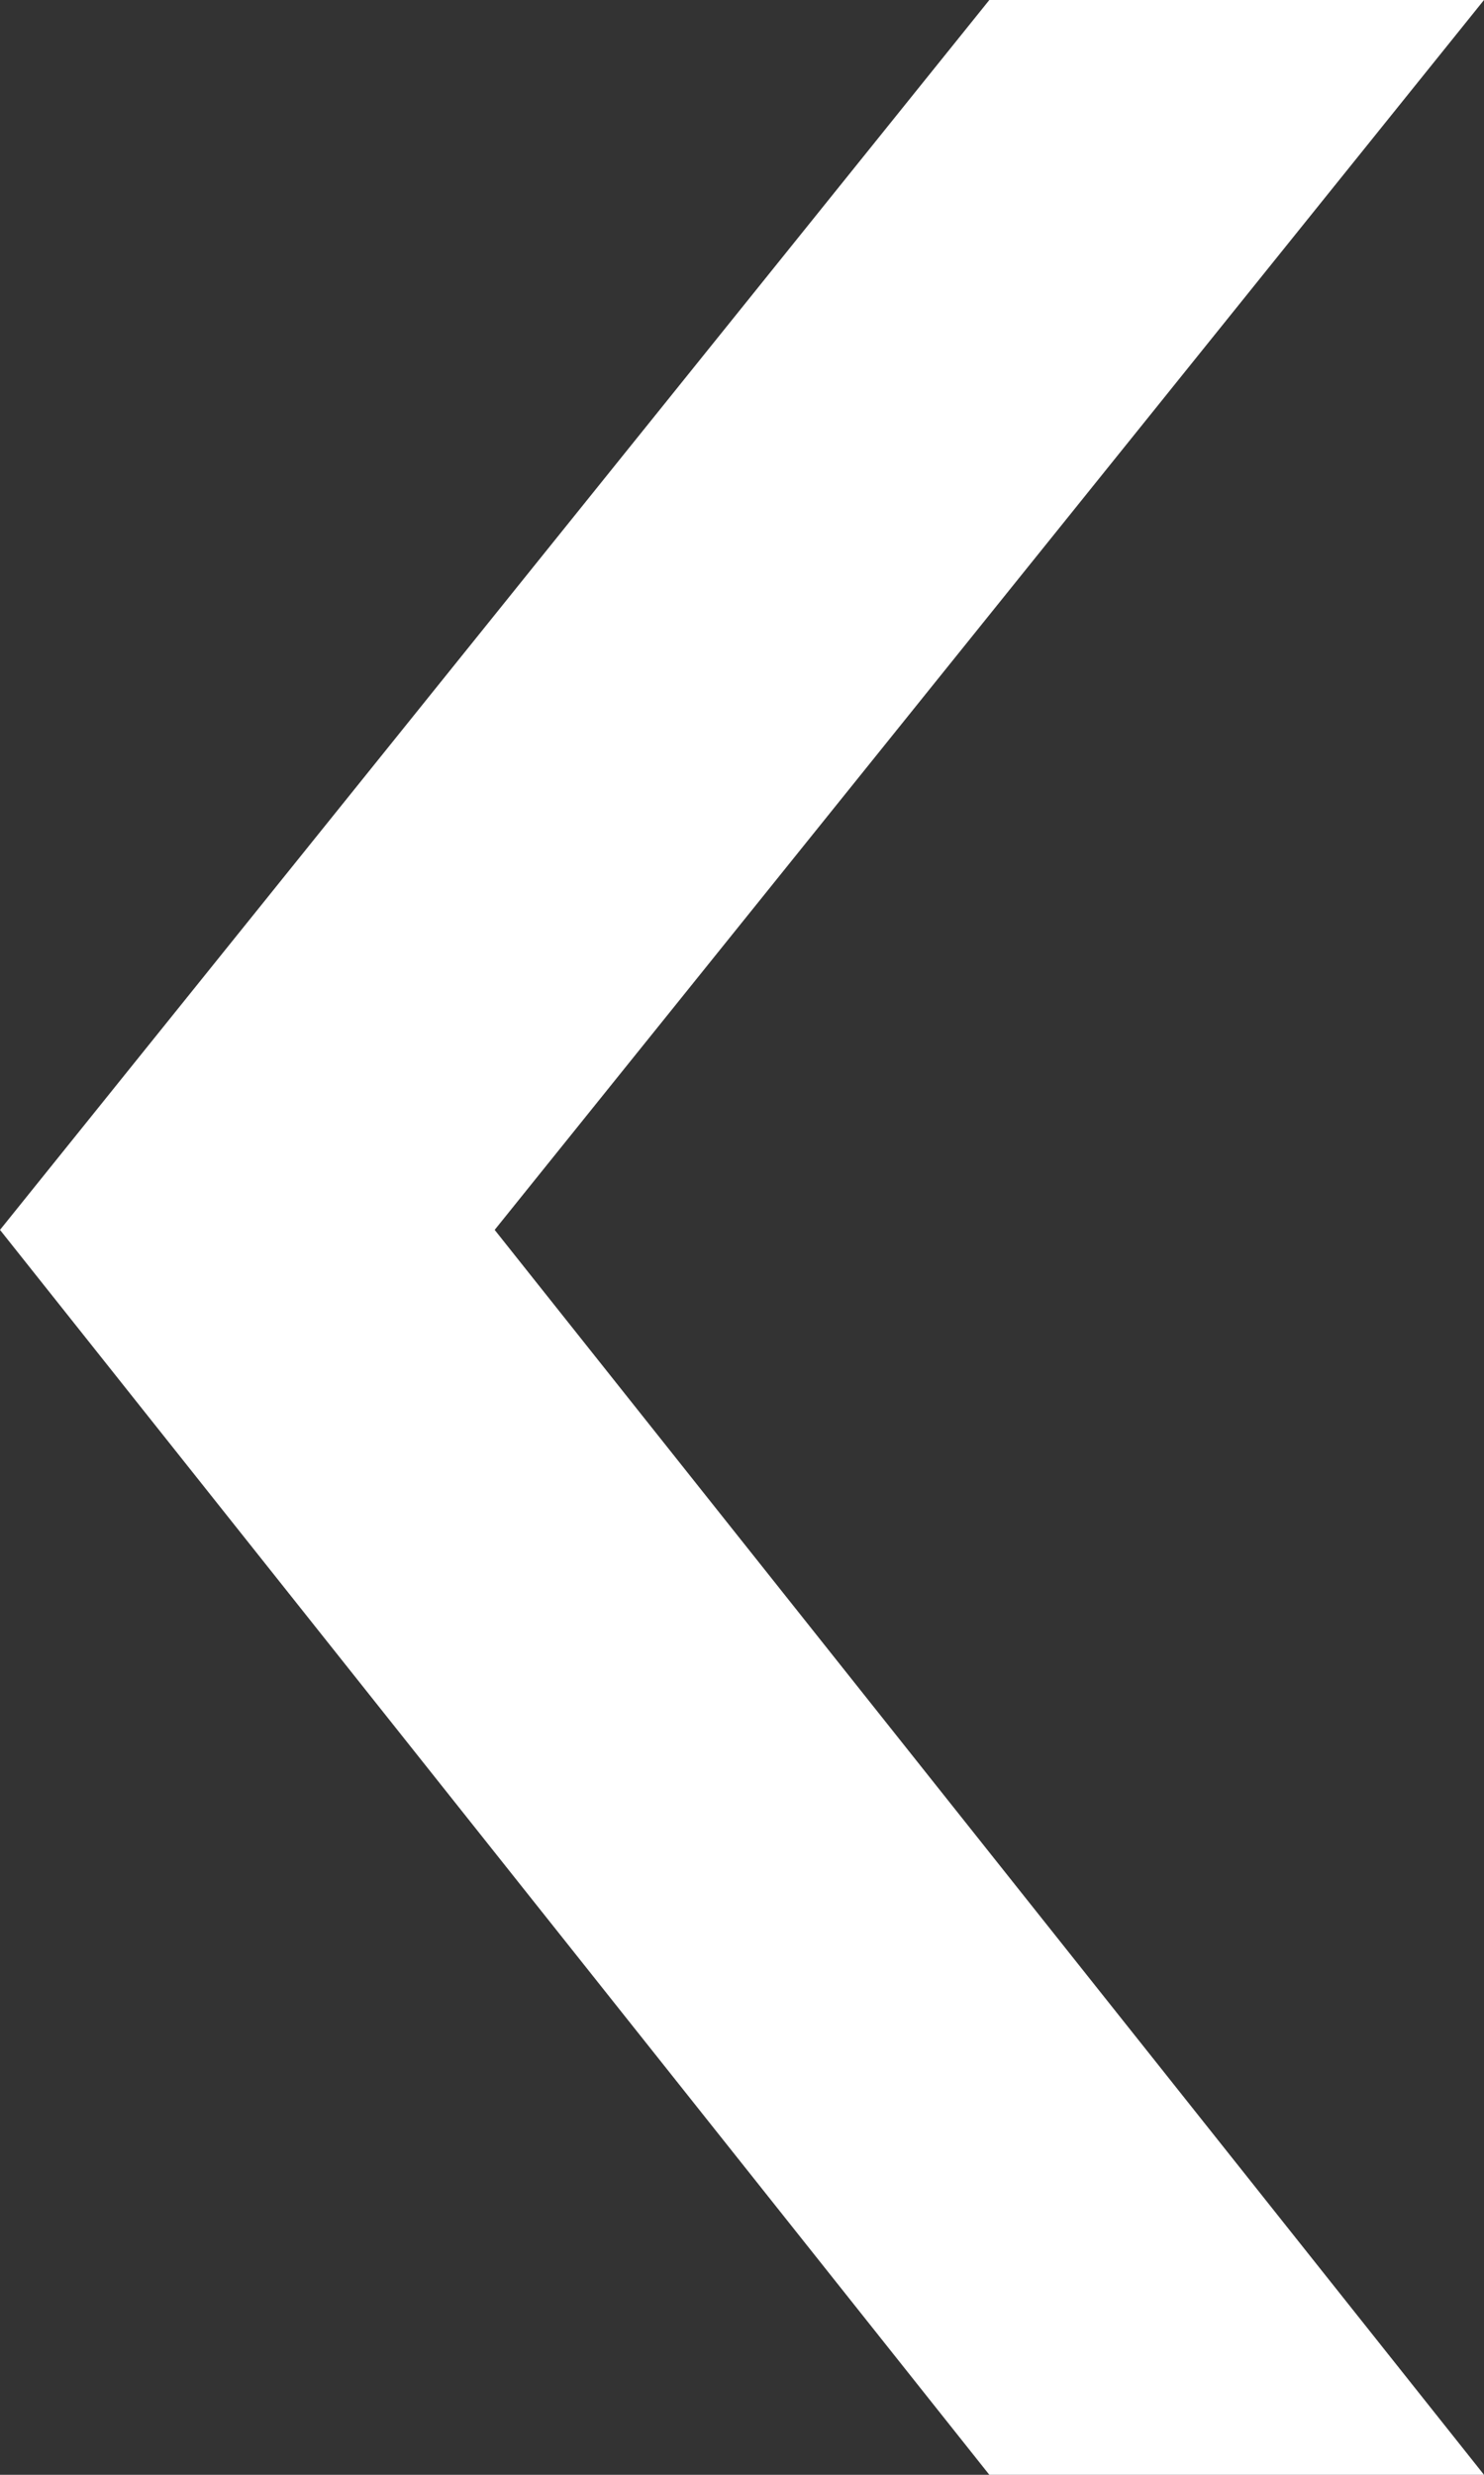 <svg width="18" height="30" viewBox="0 0 18 30" fill="none" xmlns="http://www.w3.org/2000/svg">
<rect x="0" y="0" width="18" height="30" fill="#333333" stroke="none"/>
<path d="M12 0H18L6 14.909L18 30H12L0 14.909L12 0Z" fill="white"/>
</svg>
